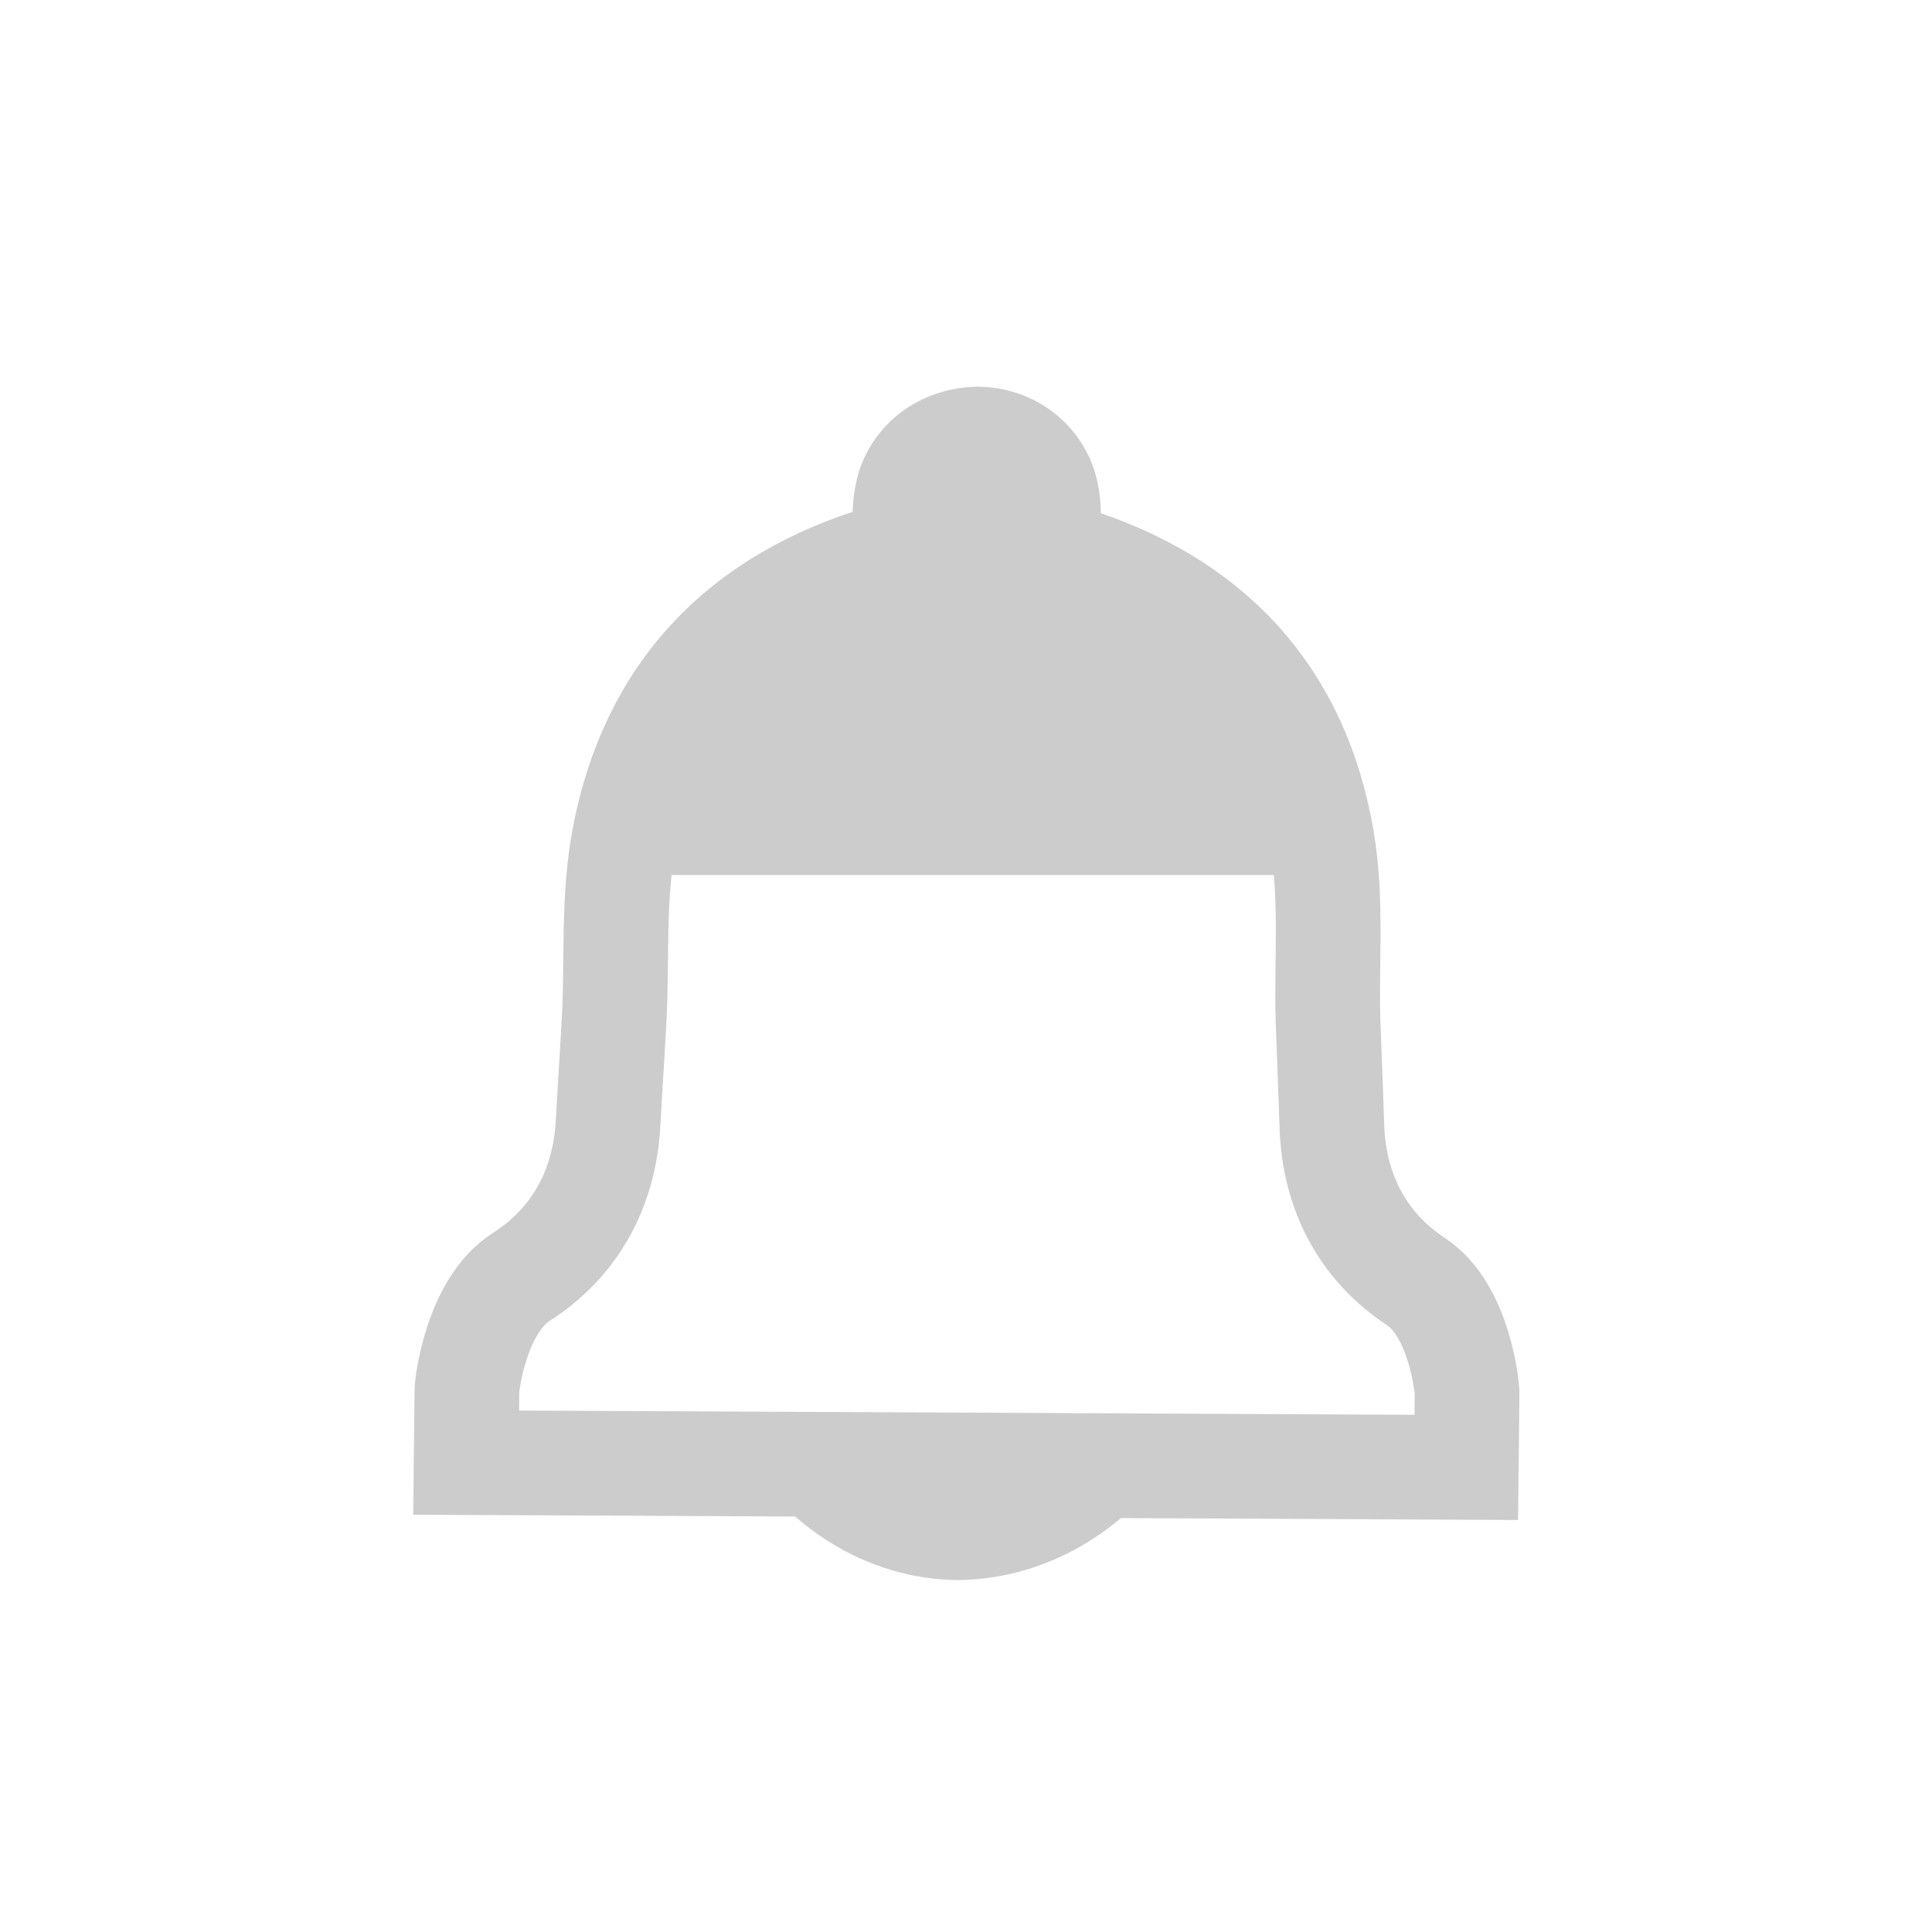 <?xml version="1.0" encoding="UTF-8"?>
<svg xmlns="http://www.w3.org/2000/svg" xmlns:xlink="http://www.w3.org/1999/xlink" width="19pt" height="19pt" viewBox="0 0 19 19" version="1.1">
<g id="surface1">
<path style=" stroke:none;fill-rule:nonzero;fill:rgb(80%,80%,80%);fill-opacity:1;" d="M 11.75 14.027 C 10.203 14.02 8.66 14.012 7.113 14.004 C 7.645 15.016 8.527 15.531 9.418 15.539 C 10.305 15.531 11.199 15.035 11.75 14.027 Z M 11.75 14.027 "/>
<path style="fill:none;stroke-width:1.3;stroke-linecap:butt;stroke-linejoin:miter;stroke:rgb(80%,80%,80%);stroke-opacity:1;stroke-miterlimit:4;" d="M 15.39 1036.139 C 14.857 1035.551 14.141 1035.122 13.258 1034.851 C 13.071 1034.796 12.997 1034.717 13.012 1034.52 C 13.026 1034.347 13.026 1034.16 12.977 1033.992 C 12.863 1033.617 12.528 1033.385 12.138 1033.38 C 11.748 1033.39 11.408 1033.607 11.285 1033.982 C 11.235 1034.15 11.23 1034.338 11.24 1034.51 C 11.25 1034.708 11.176 1034.787 10.988 1034.841 C 9.207 1035.364 8.087 1036.528 7.747 1038.354 C 7.613 1039.069 7.663 1039.815 7.628 1040.55 C 7.604 1040.999 7.574 1041.448 7.549 1041.897 C 7.5 1042.706 7.13 1043.367 6.464 1043.791 C 5.916 1044.147 5.798 1045.114 5.798 1045.193 L 5.788 1046.091 C 9.928 1046.111 14.067 1046.13 18.207 1046.15 L 18.217 1045.247 C 18.222 1045.168 18.123 1044.201 17.586 1043.846 C 16.929 1043.412 16.574 1042.75 16.539 1041.941 C 16.525 1041.492 16.505 1041.038 16.49 1040.589 C 16.47 1039.859 16.539 1039.109 16.421 1038.393 C 16.273 1037.481 15.923 1036.731 15.39 1036.139 Z M 15.39 1036.139 " transform="matrix(0.792,0,0,0.792,0,-814.12)"/>
<path style=" stroke:none;fill-rule:nonzero;fill:rgb(80%,80%,80%);fill-opacity:1;" d="M 9.609 3.973 C 9.301 3.98 9.031 4.156 8.938 4.453 C 8.895 4.582 8.891 4.73 8.898 4.867 C 8.906 5.023 8.844 5.086 8.699 5.129 C 7.289 5.543 6.402 6.465 6.133 7.91 C 6.09 8.137 6.074 8.371 6.062 8.605 L 13.051 8.605 C 13.047 8.383 13.035 8.16 13 7.941 C 12.883 7.219 12.605 6.625 12.184 6.156 C 11.762 5.691 11.195 5.352 10.496 5.137 C 10.348 5.094 10.289 5.031 10.301 4.875 C 10.312 4.738 10.312 4.59 10.273 4.457 C 10.184 4.16 9.918 3.977 9.609 3.973 Z M 9.609 3.973 "/>
</g>
</svg>
